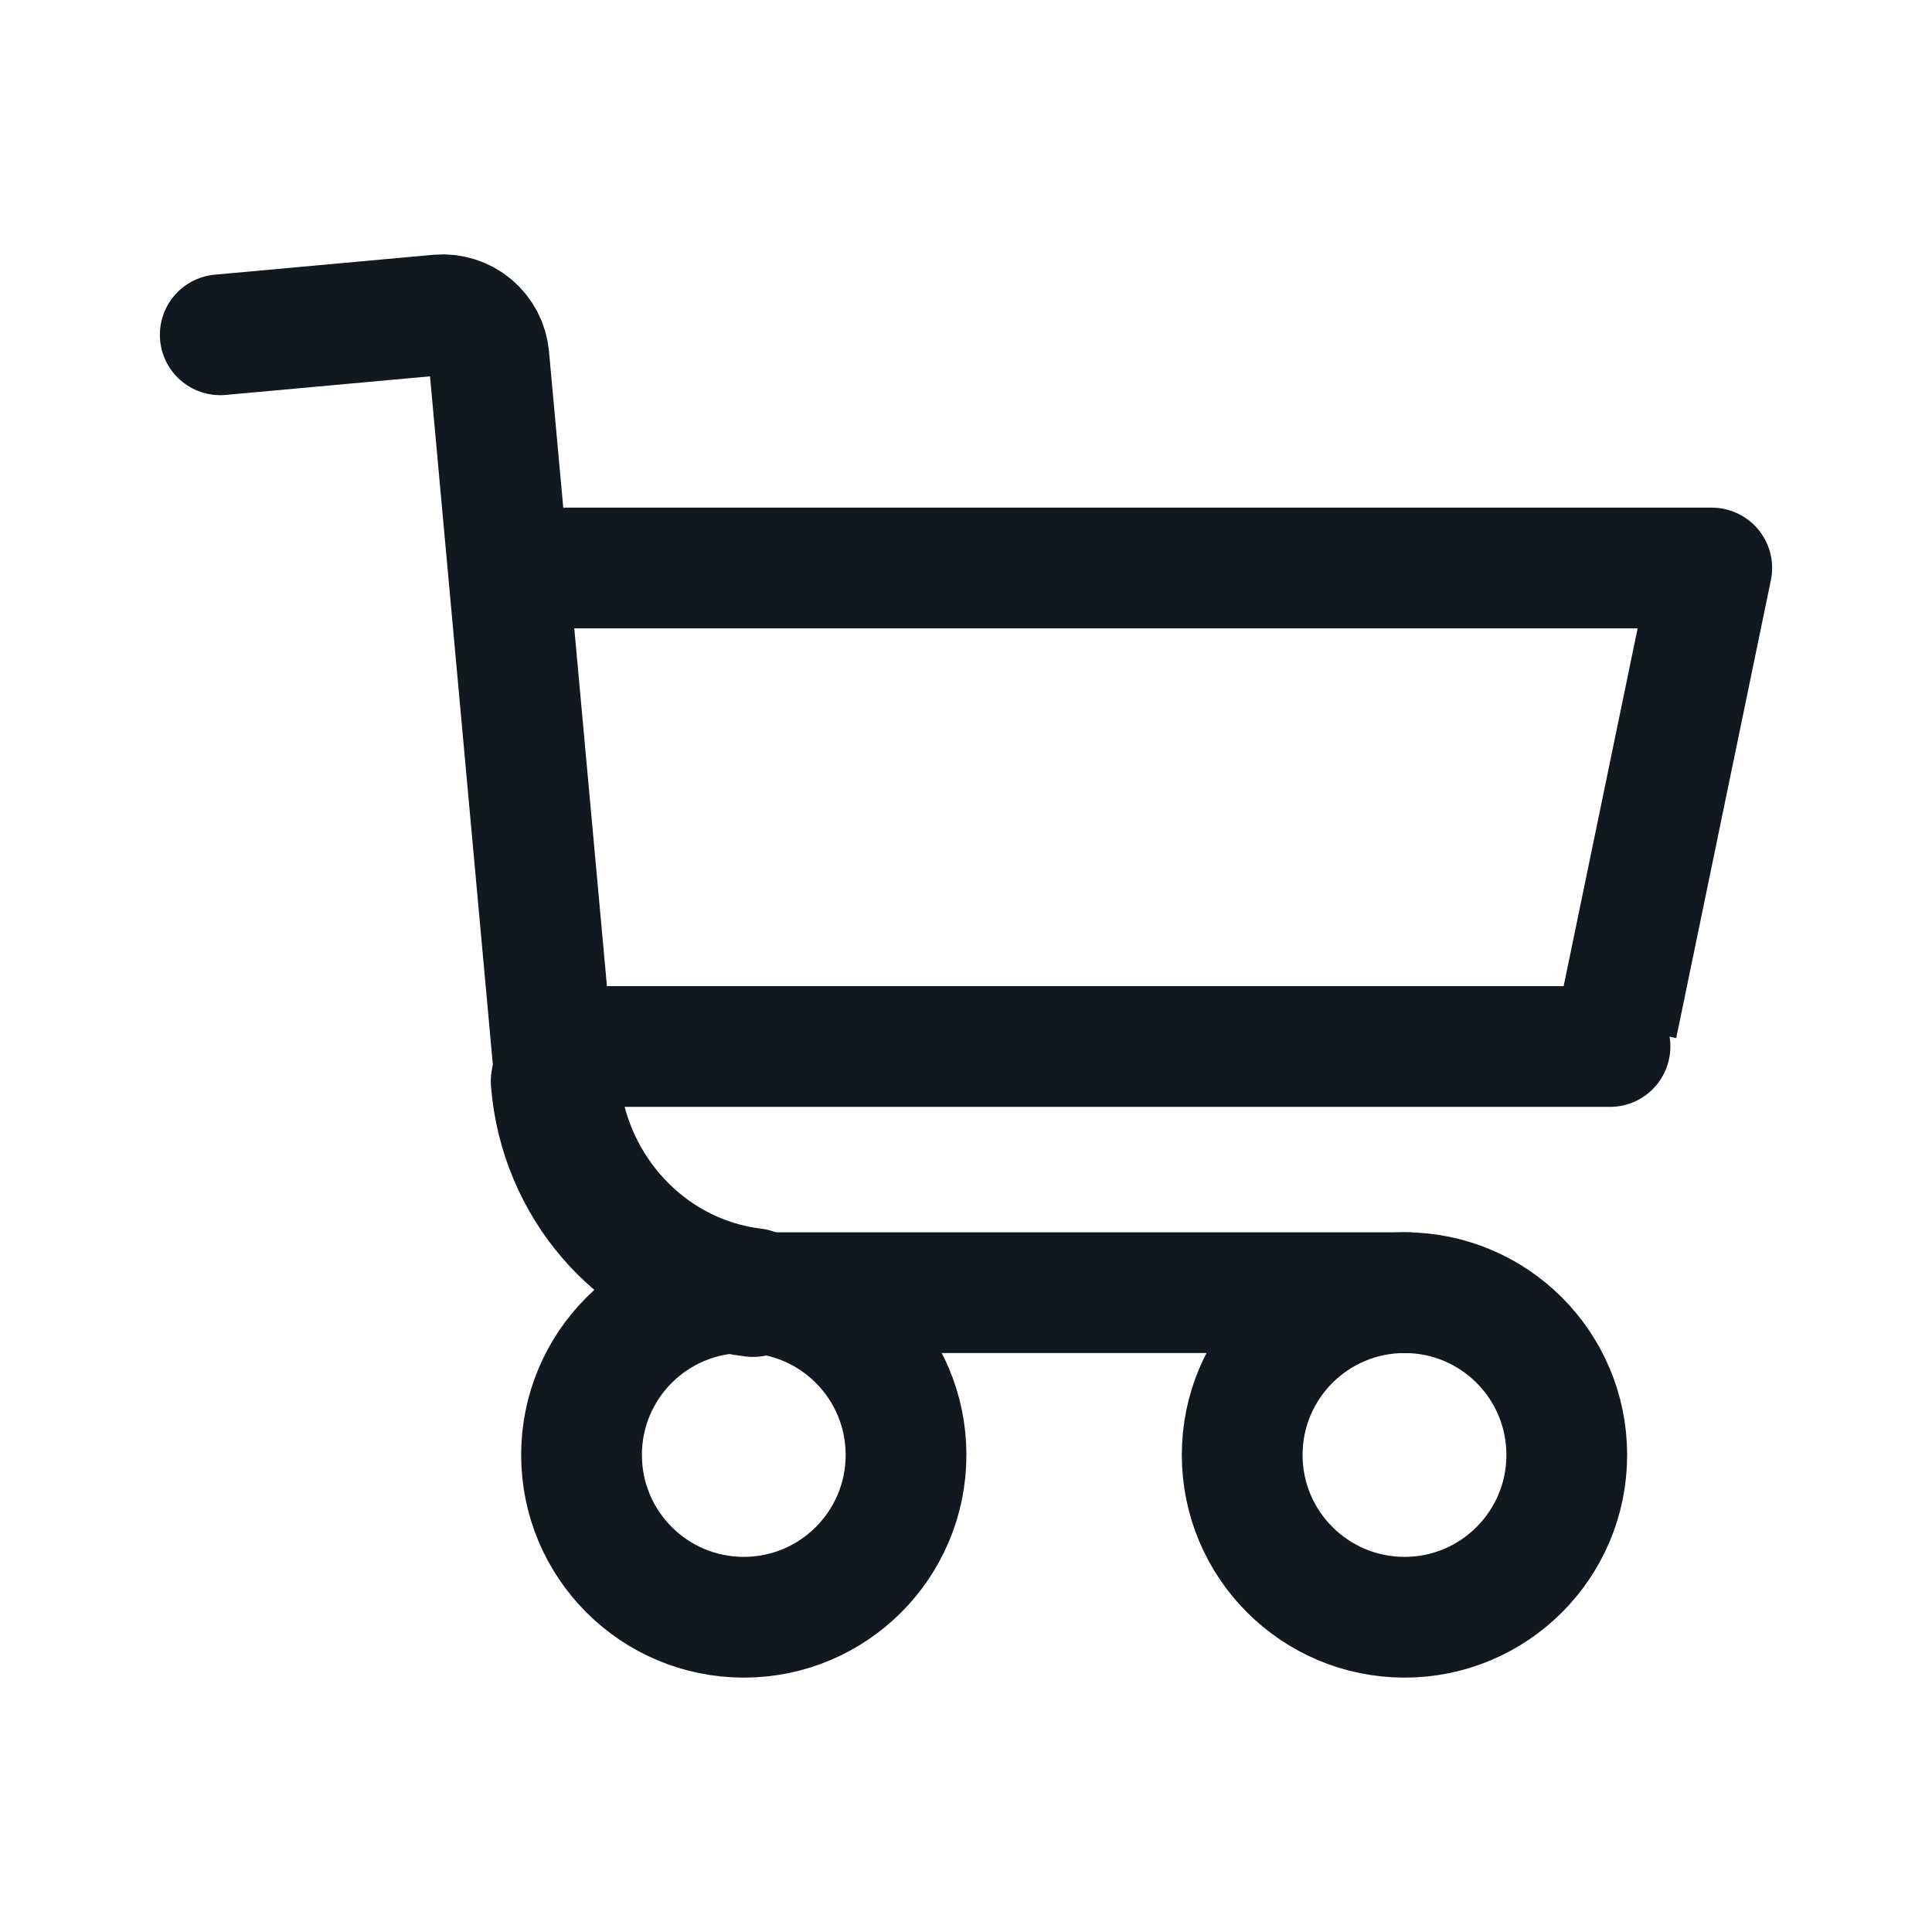 <svg width="24" height="24" viewBox="0 0 24 24" fill="none" xmlns="http://www.w3.org/2000/svg">
<path d="M6.889 13.373L6.073 4.434C6.06 4.282 5.986 4.142 5.869 4.044C5.752 3.946 5.601 3.899 5.449 3.912L2.736 4.159" stroke="#12181F" stroke-width="1.5" stroke-linecap="round" stroke-linejoin="round"/>
<path d="M6.336 7.056H21.264C20.872 8.952 20.088 12.744 20.088 12.744" stroke="#12181F" stroke-width="1.5" stroke-linejoin="round"/>
<path d="M20 13H7" stroke="#12181F" stroke-width="1.5" stroke-linecap="round" stroke-linejoin="round"/>
<path d="M9.353 16.056C9.278 16.047 9.205 16.035 9.133 16.02L9.109 16.015C7.906 15.755 6.997 14.705 6.897 13.431" stroke="#12181F" stroke-width="1.6" stroke-linecap="round" stroke-linejoin="round"/>
<path d="M9.335 16.058H17.543" stroke="#12181F" stroke-width="1.5" stroke-linejoin="round"/>
<path d="M9.24 20.09C10.353 20.09 11.255 19.187 11.255 18.074C11.255 16.96 10.353 16.058 9.24 16.058C8.126 16.058 7.224 16.96 7.224 18.074C7.224 19.187 8.126 20.09 9.24 20.09Z" stroke="#12181F" stroke-width="1.5" stroke-linejoin="round"/>
<path d="M17.448 20.09C18.561 20.09 19.463 19.187 19.463 18.074C19.463 16.96 18.561 16.058 17.448 16.058C16.334 16.058 15.431 16.96 15.431 18.074C15.431 19.187 16.334 20.09 17.448 20.09Z" stroke="#12181F" stroke-width="1.5" stroke-linejoin="round"/>
</svg>
